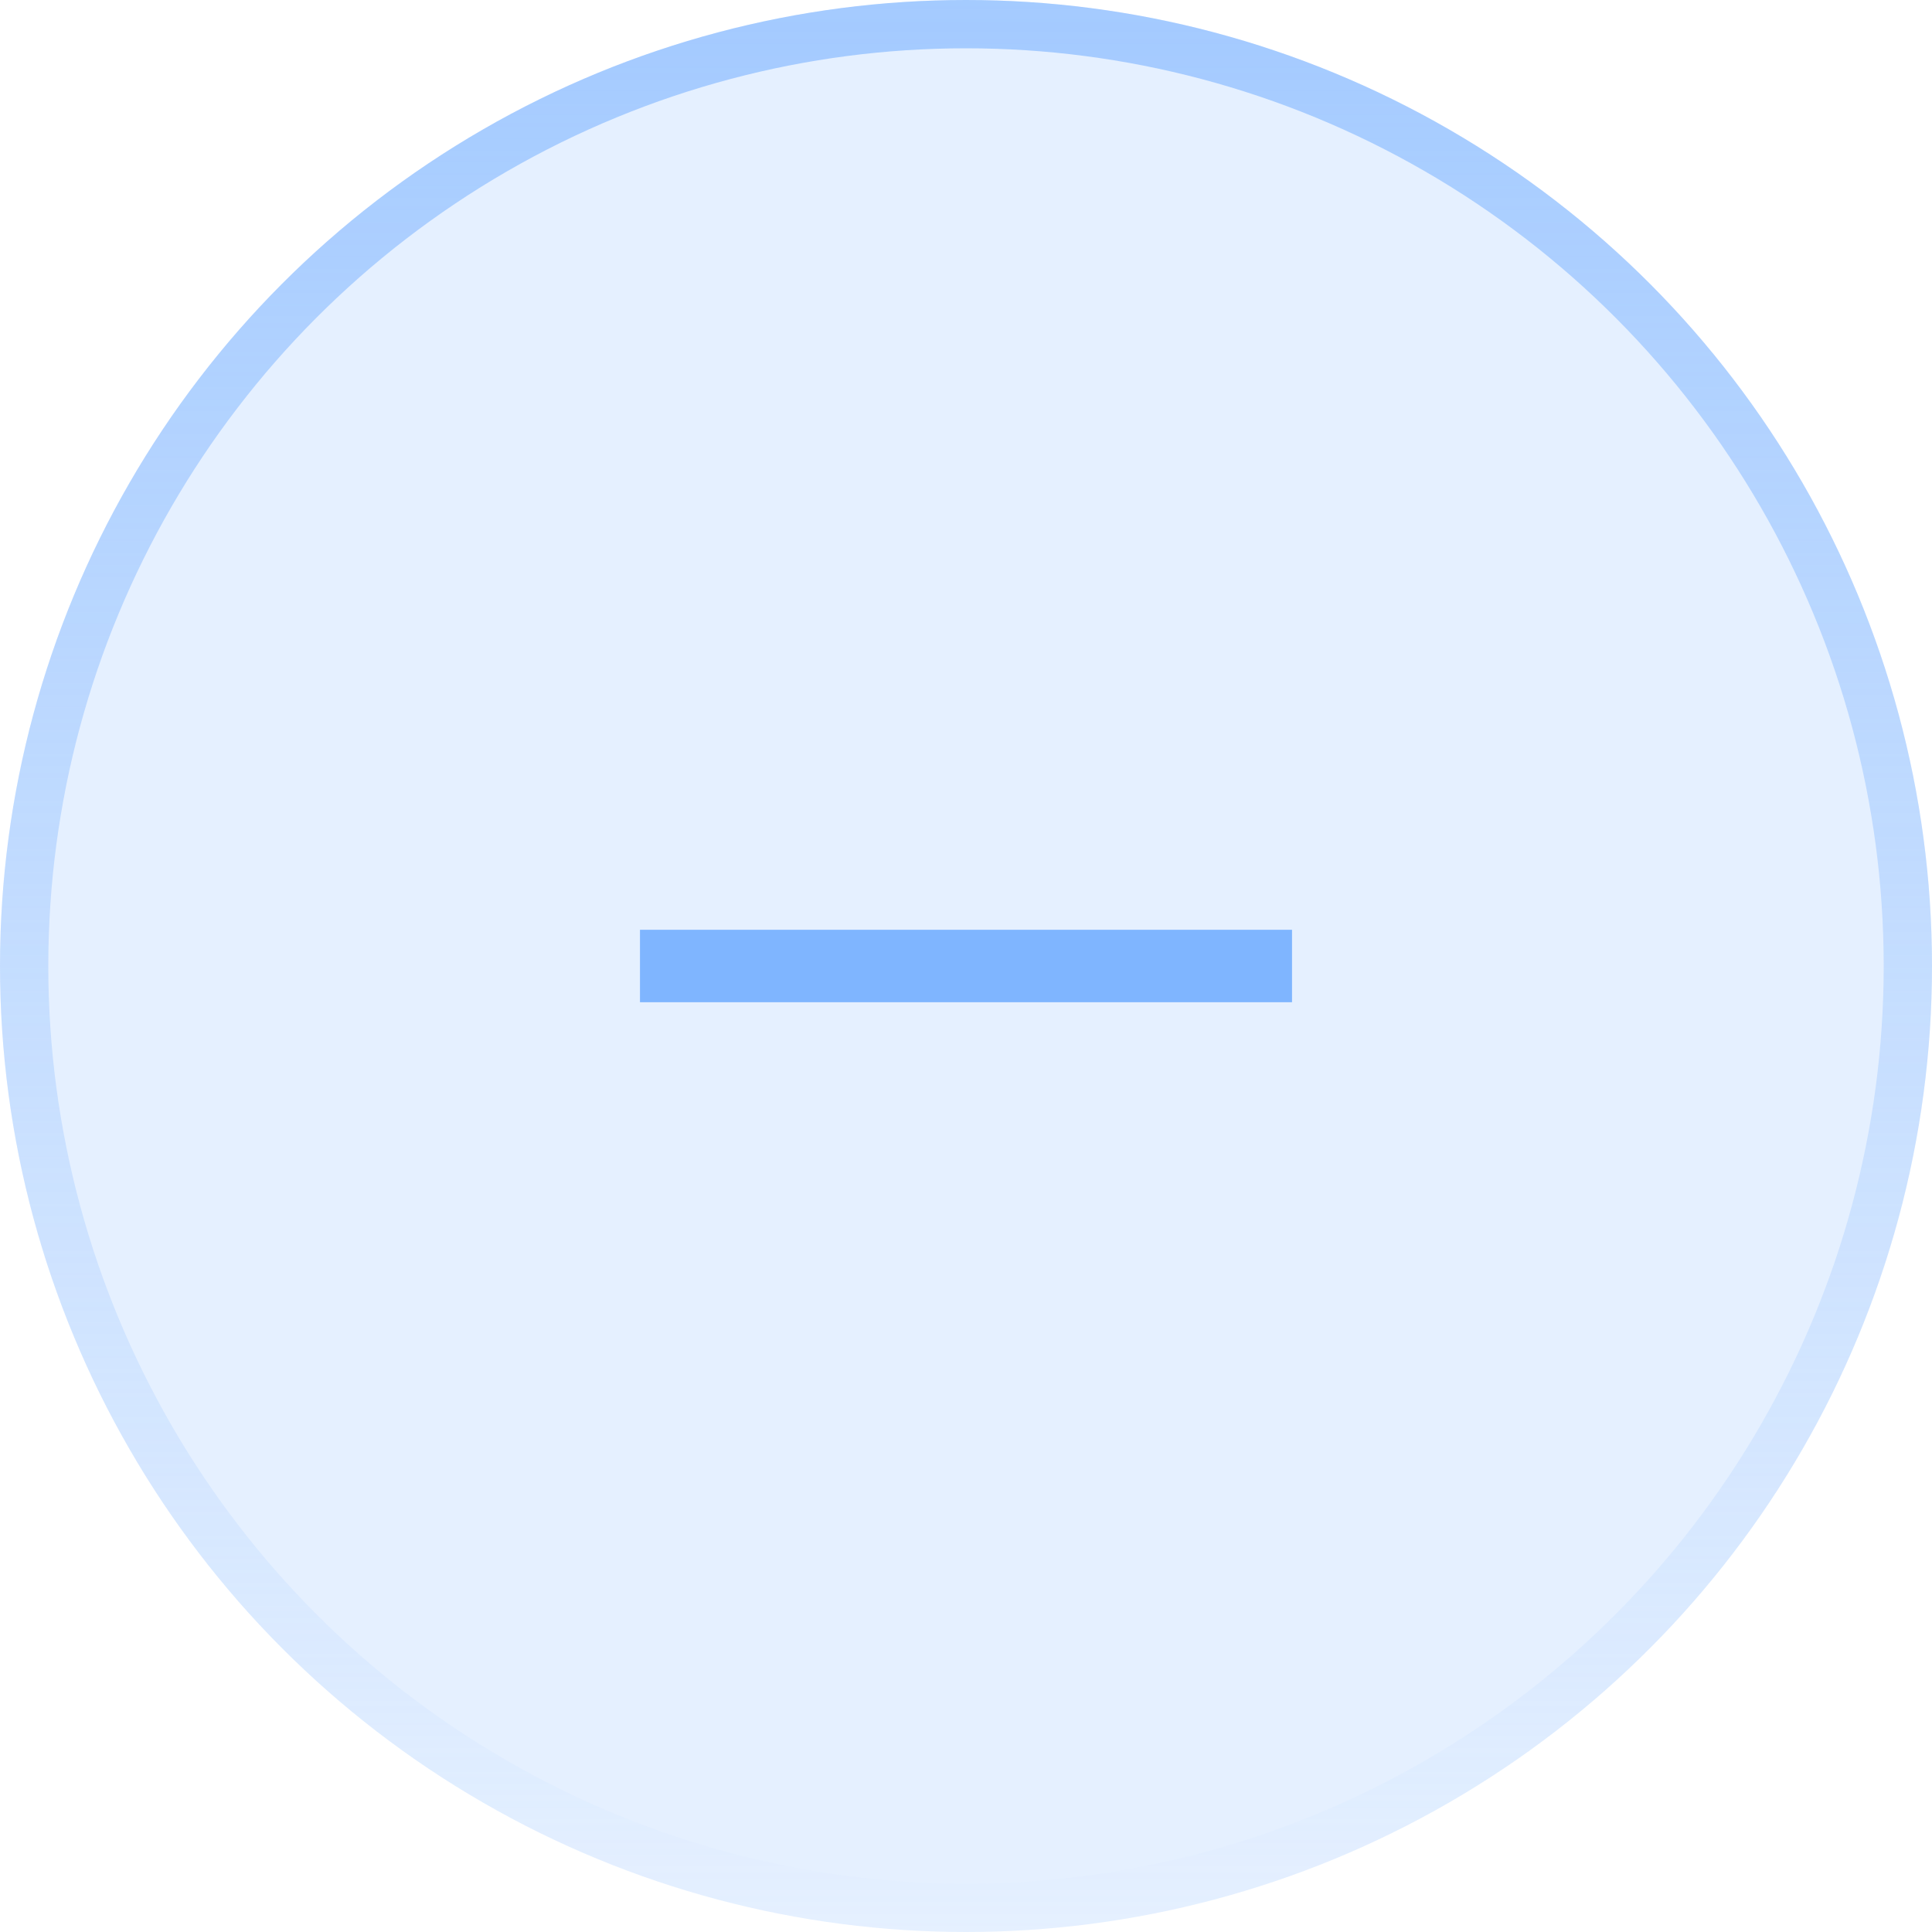 <svg width="40" height="40" viewBox="0 0 40 40" fill="none" xmlns="http://www.w3.org/2000/svg">
<circle cx="20" cy="20" r="20" fill="#7FB5FF" fill-opacity="0.2"/>
<circle cx="20" cy="20" r="19.5" stroke="url(#paint0_linear_14_40)" stroke-opacity="0.8"/>
<g clip-path="url(#clip0_14_40)">
<path d="M13.25 20.75V19.25H26.75V20.75H13.25Z" fill="#7FB5FF"/>
</g>
<defs>
<linearGradient id="paint0_linear_14_40" x1="20" y1="0" x2="20" y2="40" gradientUnits="userSpaceOnUse">
<stop stop-color="#7FB5FF" stop-opacity="0.8"/>
<stop offset="1" stop-color="#7FB5FF" stop-opacity="0"/>
</linearGradient>
<clipPath id="clip0_14_40">
<rect width="20" height="20" fill="white" transform="translate(10 10)"/>
</clipPath>
</defs>
</svg>
